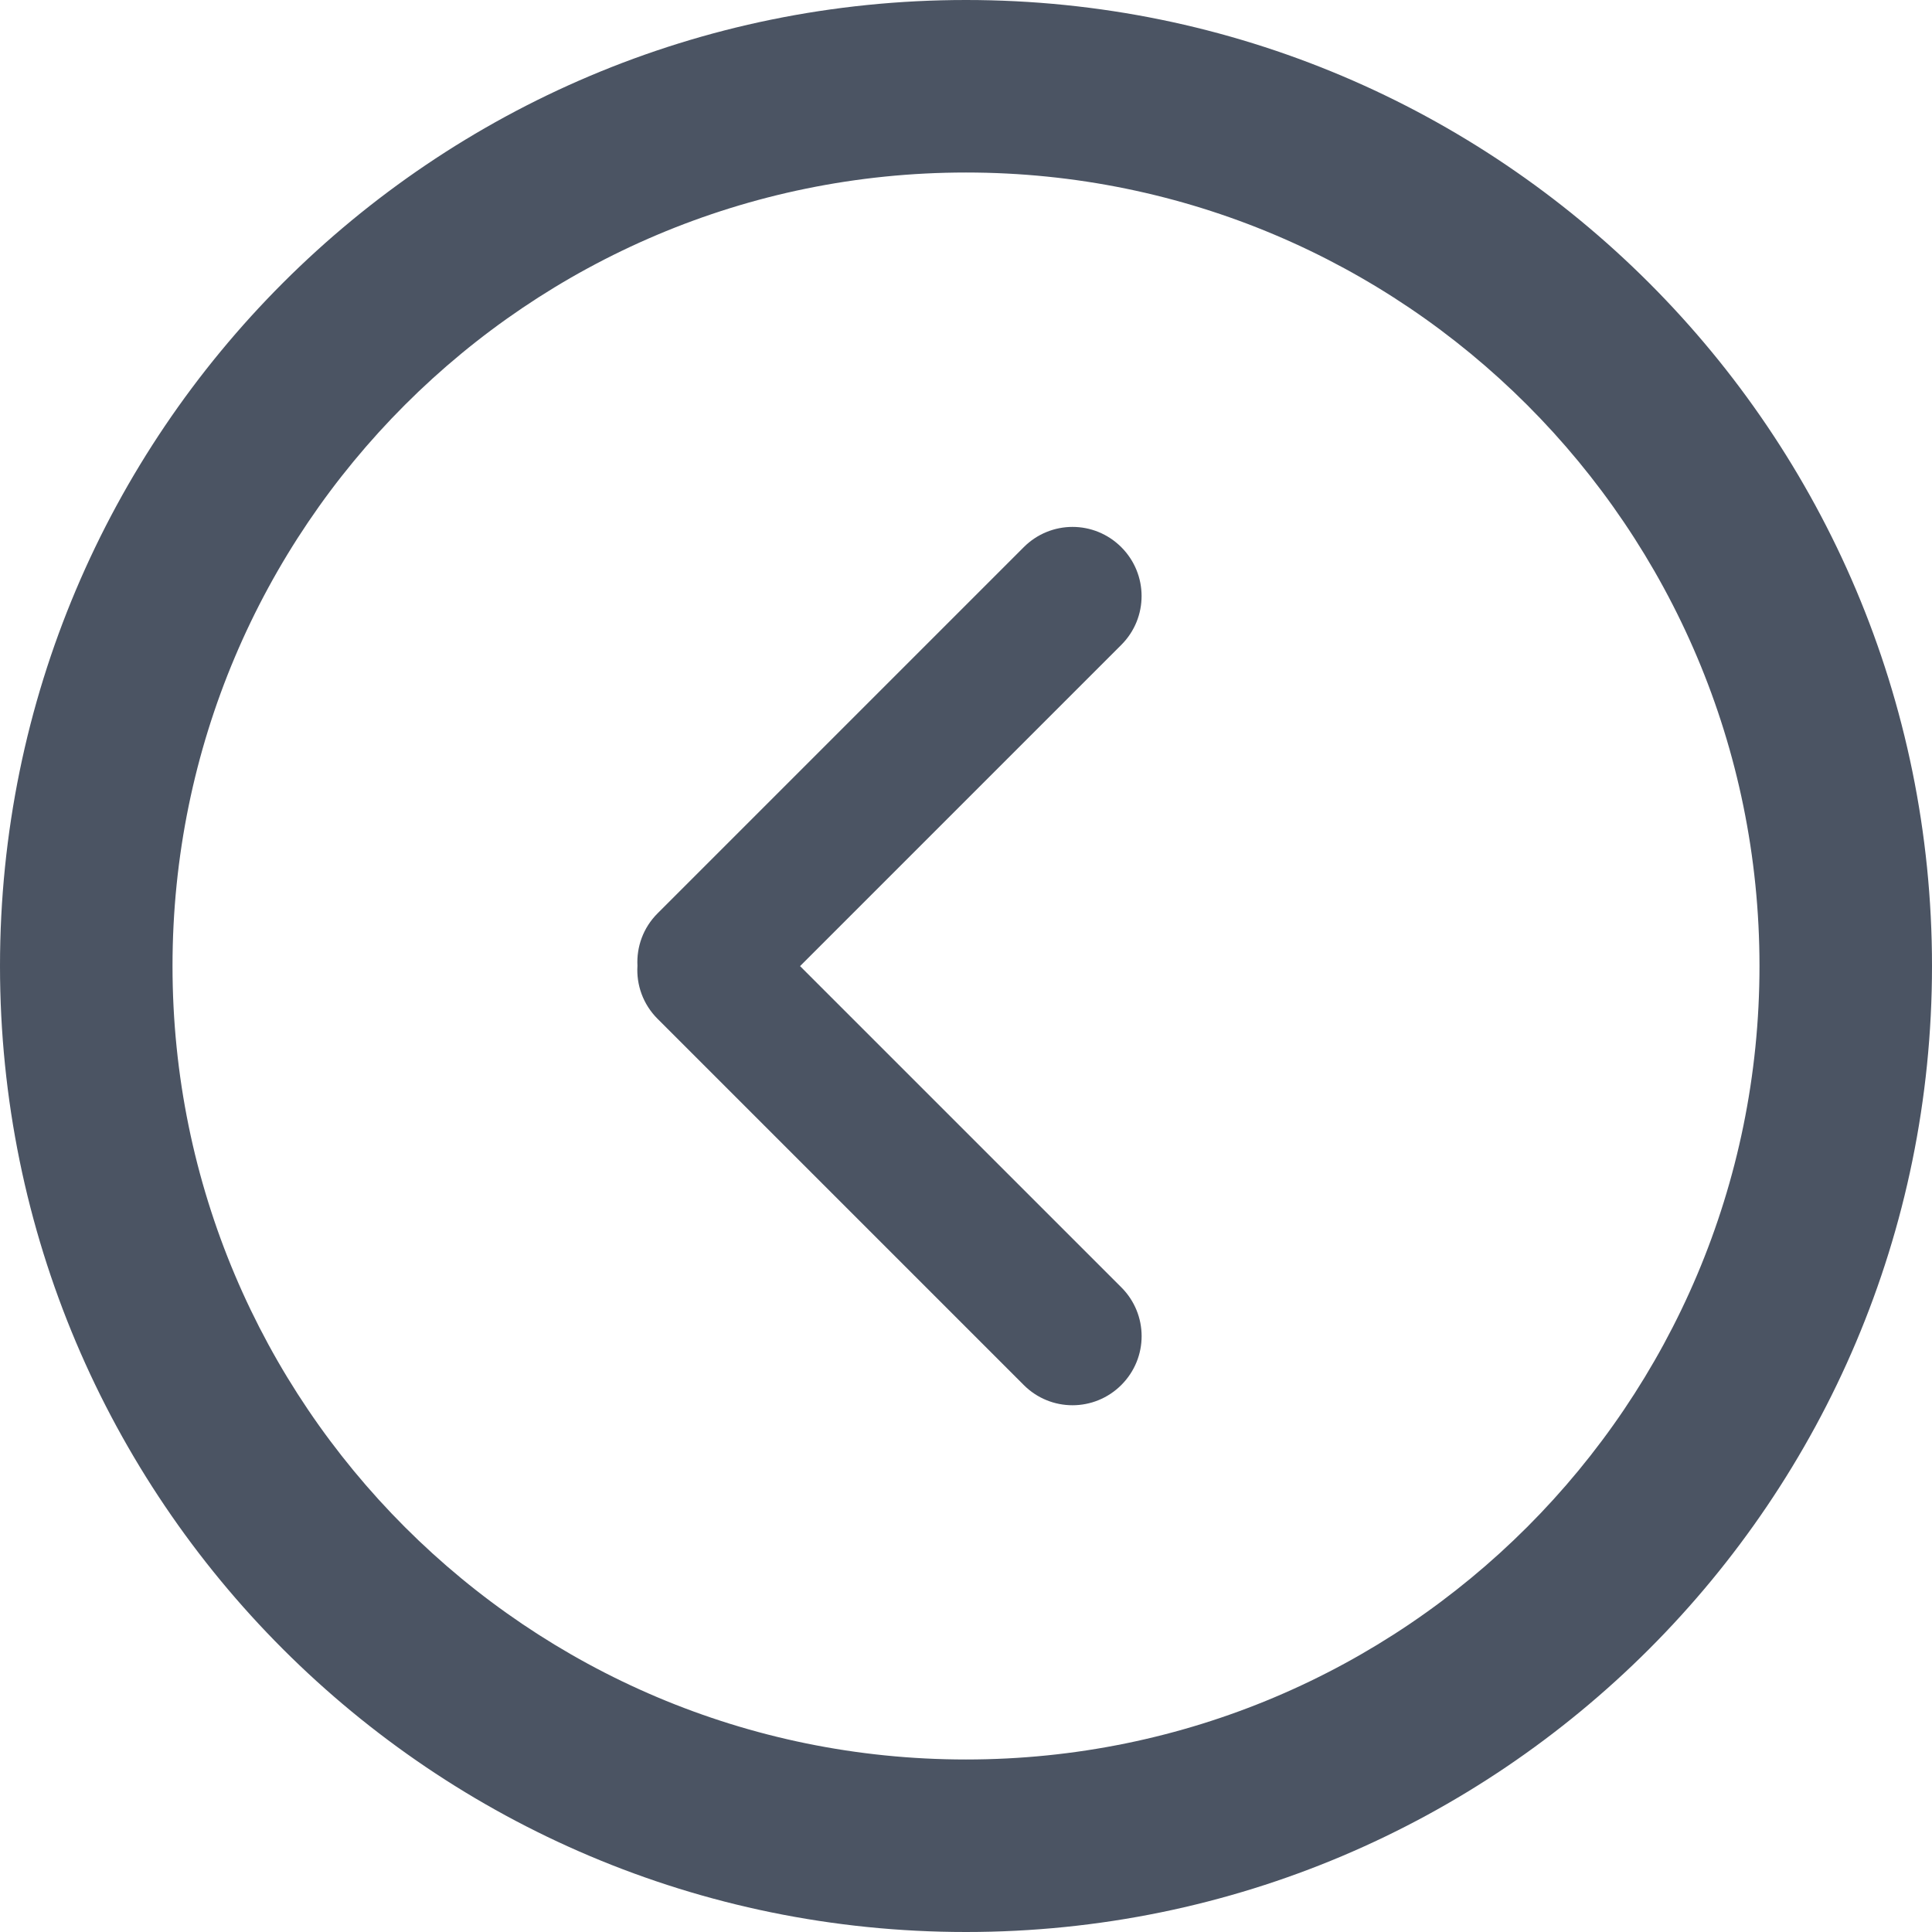 <?xml version="1.0" encoding="UTF-8" standalone="no"?>
<svg width="72px" height="72px" viewBox="0 0 72 72" version="1.1" xmlns="http://www.w3.org/2000/svg" xmlns:xlink="http://www.w3.org/1999/xlink" xmlns:sketch="http://www.bohemiancoding.com/sketch/ns">
    <!-- Generator: Sketch 3.5 (25232) - http://www.bohemiancoding.com/sketch -->
    <title>border-arrow-left</title>
    <desc>Created with Sketch.</desc>
    <defs></defs>
    <g id="Resources" stroke="none" stroke-width="1" fill="none" fill-rule="evenodd" sketch:type="MSPage">
        <path d="M36.004,42.184 L24.029,30.209 C23.022,29.203 21.398,29.207 20.393,30.211 C19.381,31.223 19.388,32.844 20.391,33.847 L34.039,47.495 C34.576,48.032 35.289,48.281 35.99,48.244 C36.701,48.289 37.425,48.038 37.968,47.495 L51.616,33.847 C52.623,32.841 52.619,31.216 51.614,30.211 C50.602,29.2 48.982,29.206 47.978,30.209 L36.004,42.184 Z M-8.52651283e-14,36 C-8.52651283e-14,16.118 16.113,0 36,0 C55.882,0 72,16.113 72,36 C72,55.882 55.887,72 36,72 C16.118,72 -8.52651283e-14,55.887 -8.52651283e-14,36 Z M6.429,36 C6.429,19.668 19.665,6.429 36,6.429 C52.332,6.429 65.571,19.665 65.571,36 C65.571,52.332 52.335,65.571 36,65.571 C19.668,65.571 6.429,52.335 6.429,36 Z" id="border-arrow-left" fill="#4B5463" sketch:type="MSShapeGroup" transform="translate(36, 36) rotate(-270) translate(-36, -36) "></path>
    </g>
</svg>
